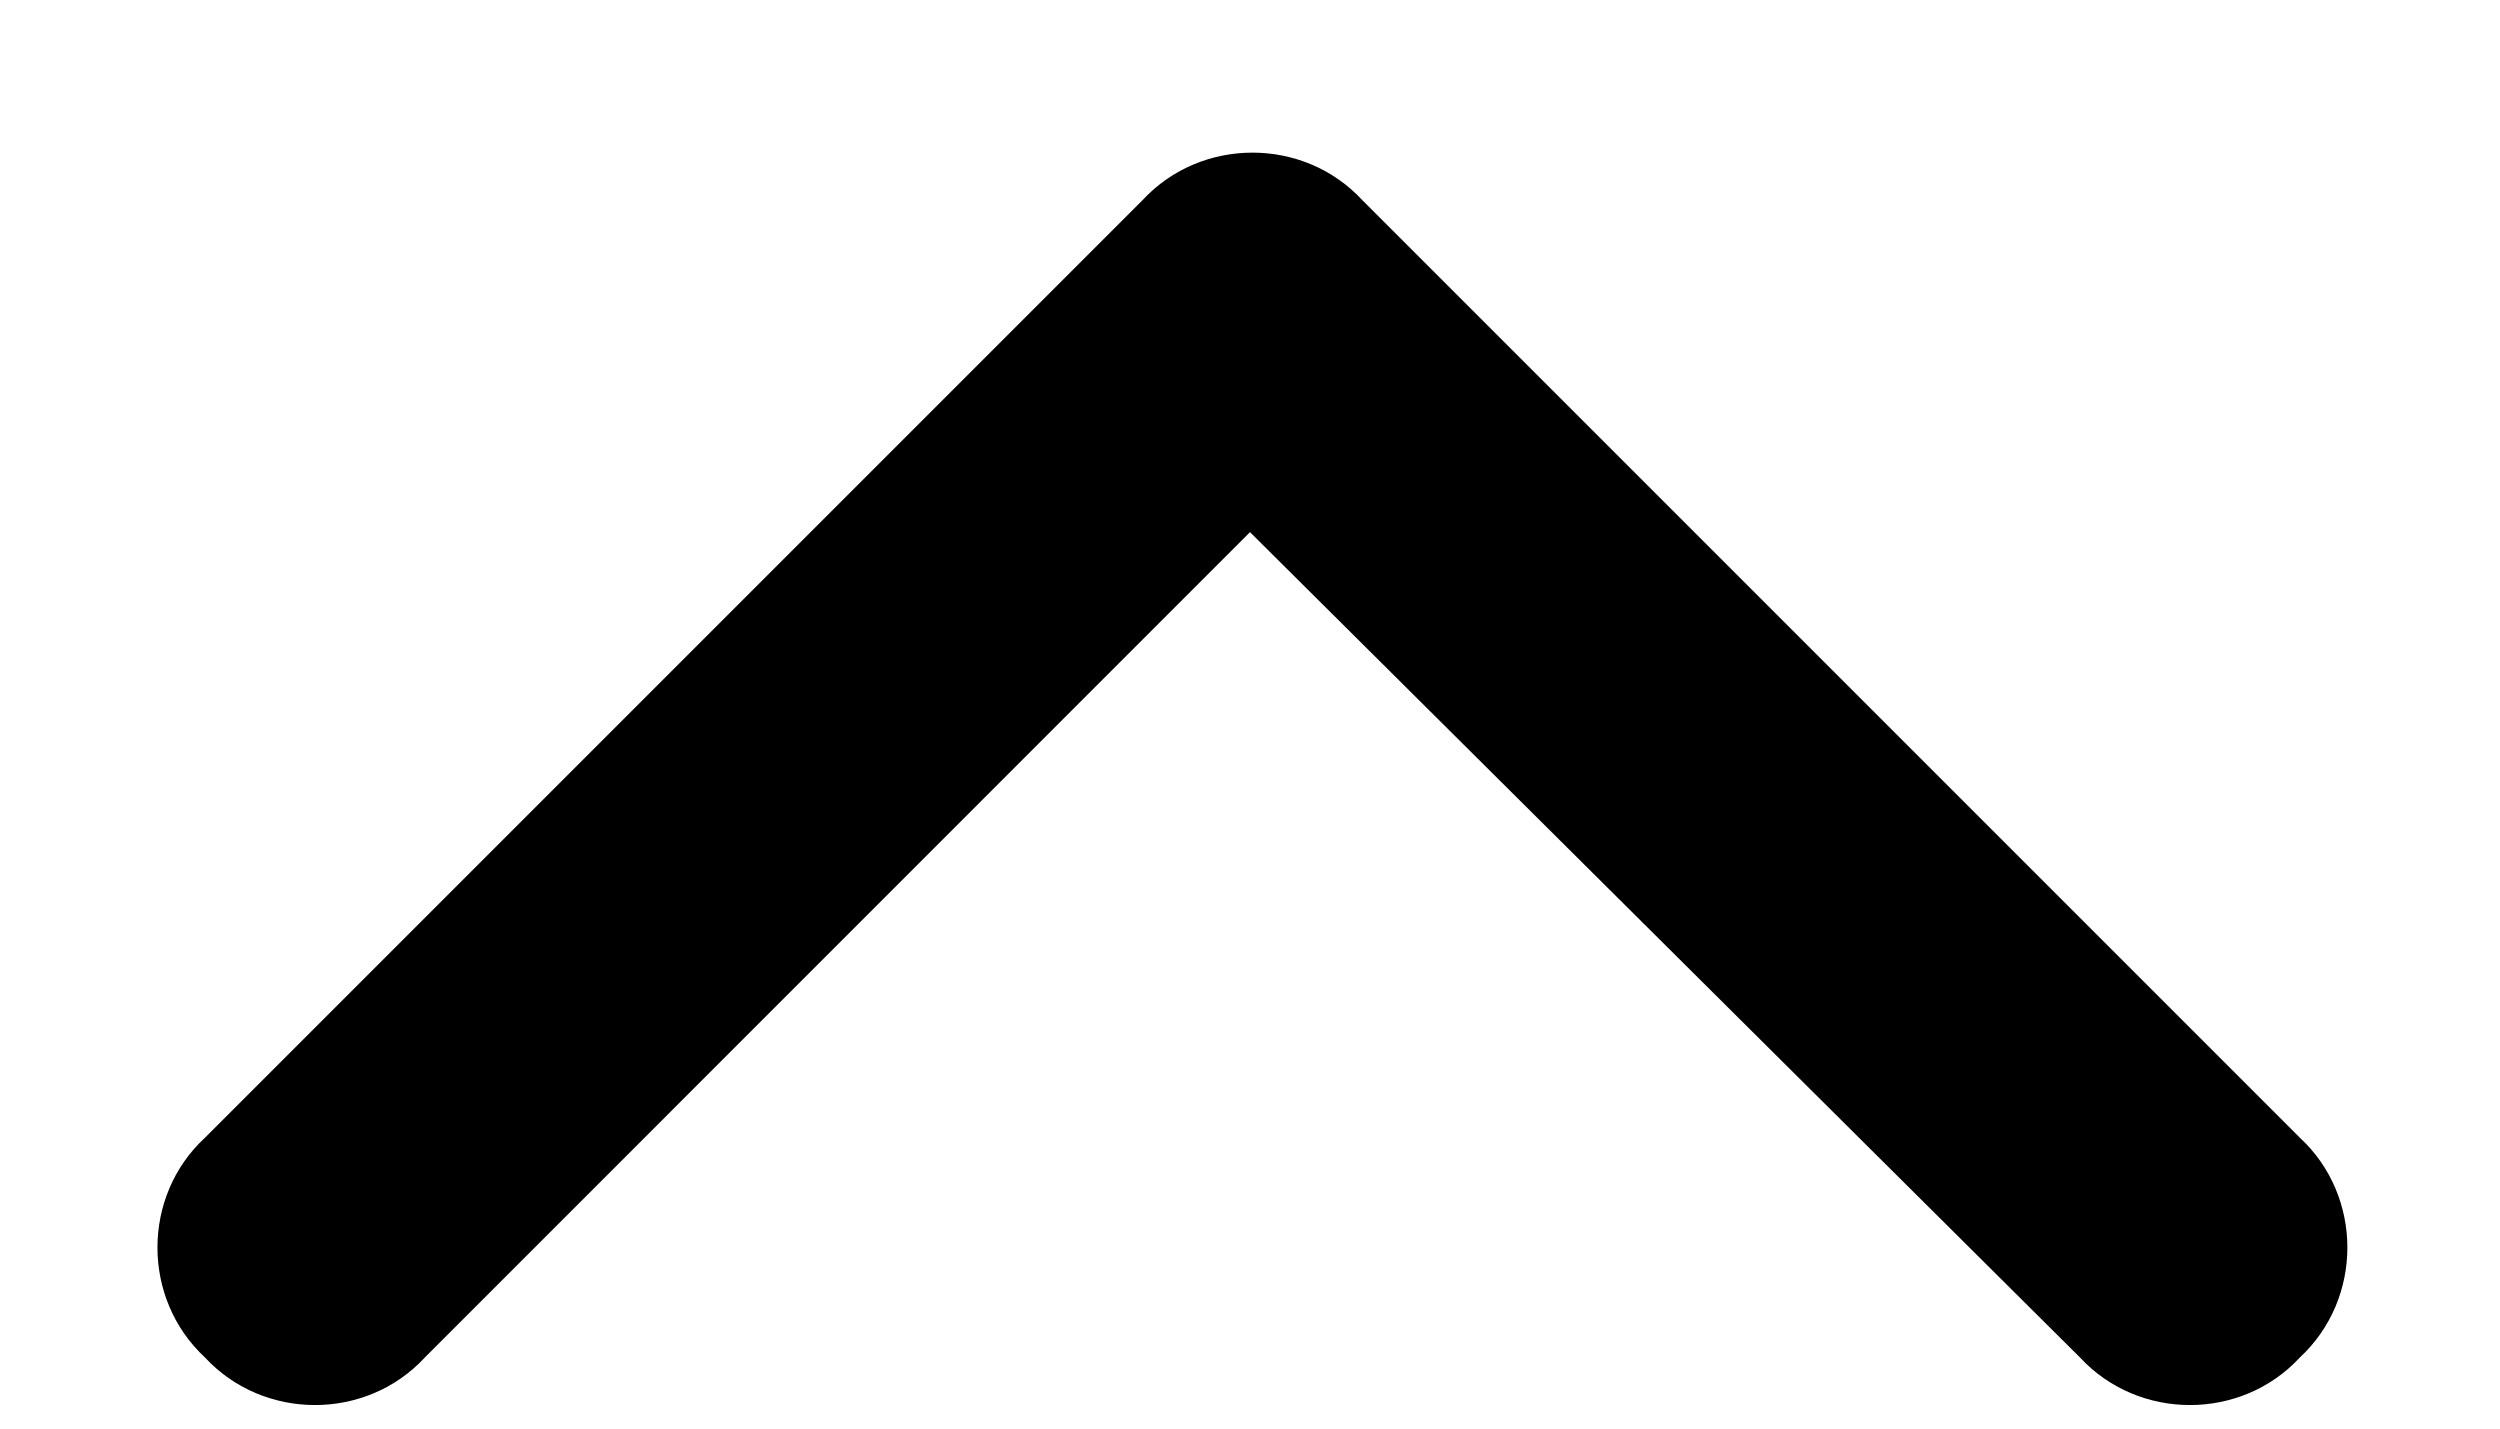 <svg width="14" height="8" viewBox="0 0 14 8" fill="none" xmlns="http://www.w3.org/2000/svg">
<path d="M7.629 1.121L12.879 6.371C13.234 6.699 13.234 7.273 12.879 7.602C12.551 7.957 11.977 7.957 11.648 7.602L7 2.98L2.379 7.602C2.051 7.957 1.477 7.957 1.148 7.602C0.793 7.273 0.793 6.699 1.148 6.371L6.398 1.121C6.727 0.766 7.301 0.766 7.629 1.121Z" fill="black"/>
</svg>
